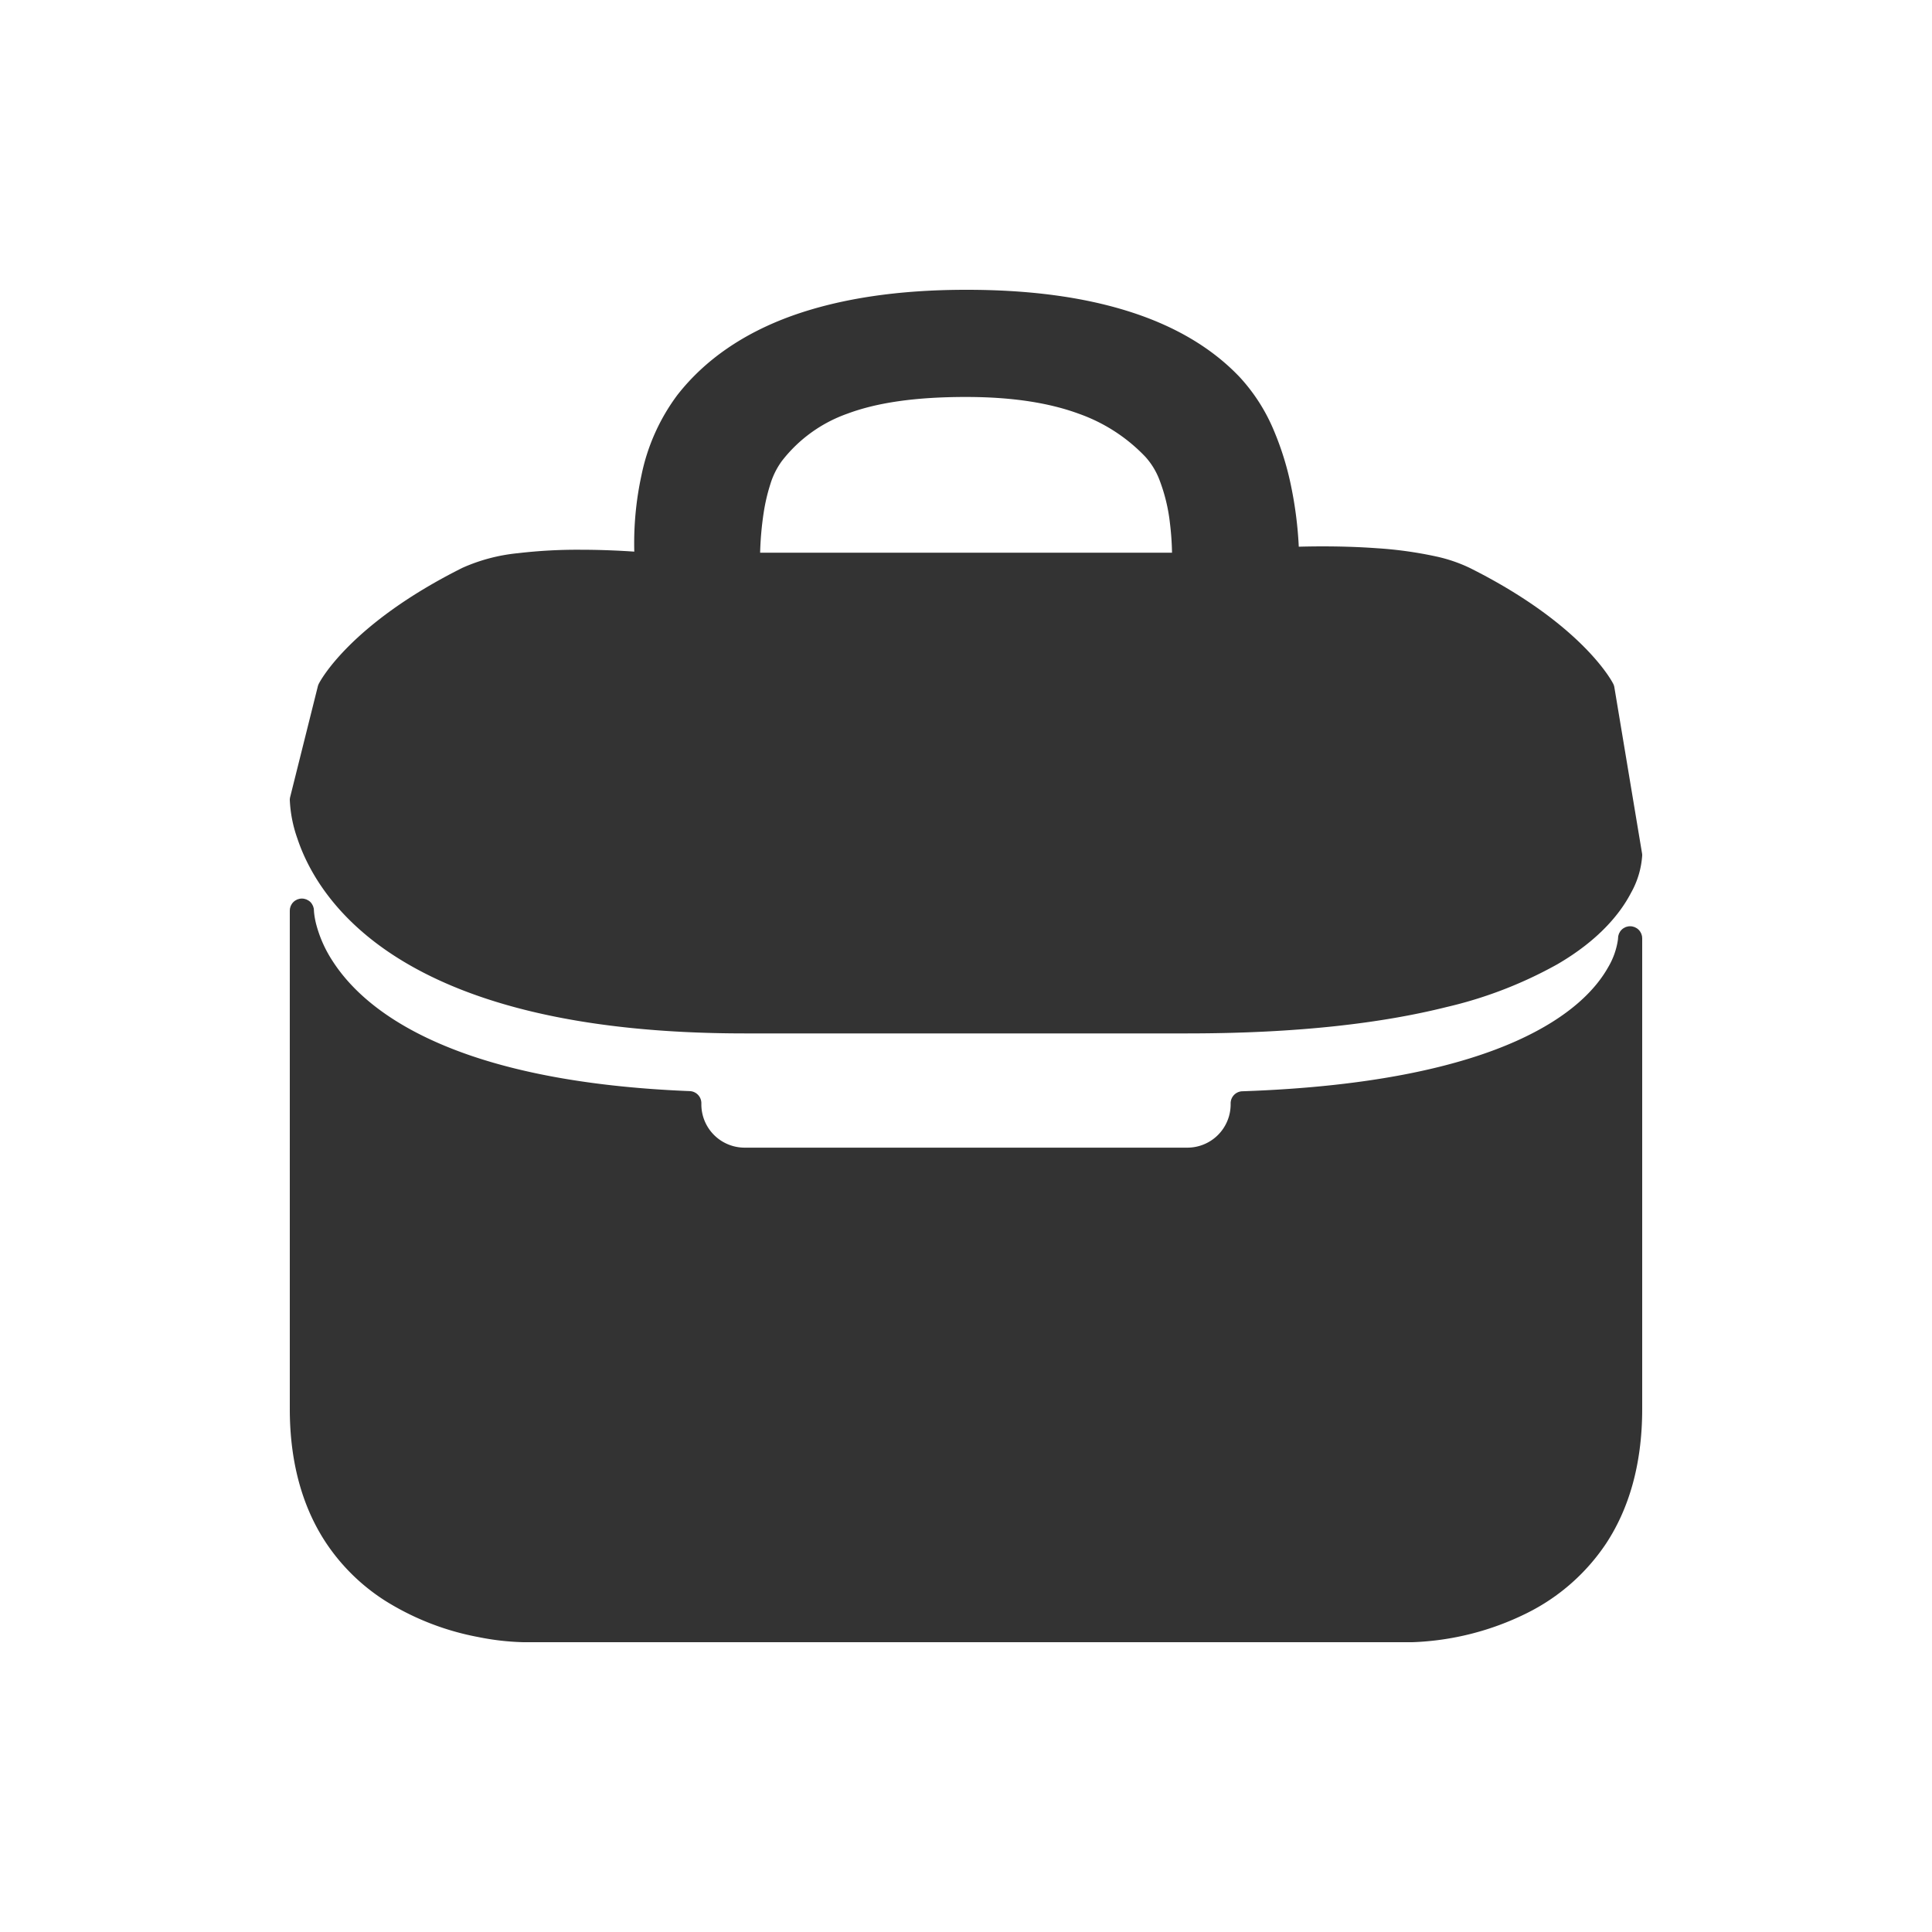 <svg xmlns="http://www.w3.org/2000/svg" viewBox="0 0 320 320">
  <title>_.support.briefcase-filled</title>
  <g id="console">
    <g>
      <path d="M66.874,159.28c11.155,6.69,28.716,11.886,56.459,11.886h73.334c18.458-.001,32.365-1.728,42.881-4.357a70.19,70.19,0,0,0,18.408-7.101c6.813-3.968,10.381-8.346,12.186-11.815A14.518,14.518,0,0,0,272,141.667a1.878,1.878,0,0,0-.027-.329l-4.583-27.5a1.95,1.95,0,0,0-.184-.566c-.171-.362-5.116-9.89-23.811-19.227a25.323,25.323,0,0,0-5.561-1.885,65.837,65.837,0,0,0-9.74-1.354c-3.287-.24-6.464-.309-9.045-.309-1.577,0-2.912.026-3.931.055a64.583,64.583,0,0,0-1.234-9.839,48.756,48.756,0,0,0-2.889-9.399A30.082,30.082,0,0,0,205.332,62.46c-4.634-4.882-10.828-8.504-18.409-10.893Q175.546,47.982,160,48q-16.786.002-28.827,4.307c-8.008,2.884-14.415,7.27-18.995,13.139a33.344,33.344,0,0,0-5.938,13.308A53.052,53.052,0,0,0,105.04,90.081c0,.471.007.895.017,1.286-2.053-.141-5.283-.312-8.936-.312a84.218,84.218,0,0,0-10.3.567,29.521,29.521,0,0,0-9.216,2.423c-18.695,9.338-23.64,18.865-23.811,19.227a1.993,1.993,0,0,0-.152.41L48.06,132.015a1.945,1.945,0,0,0-.06.485,21.852,21.852,0,0,0,1.248,6.362C51.08,144.397,55.716,152.599,66.874,159.28Zm62.619-82.91a23.679,23.679,0,0,1,10.841-7.845C145.142,66.725,151.476,65.748,160,65.75c7.95,0,14.016,1.051,18.756,2.803a28.134,28.134,0,0,1,10.961,7.116,12.104,12.104,0,0,1,2.295,3.739,28.892,28.892,0,0,1,1.763,7.212,46.407,46.407,0,0,1,.348,4.922H125.9a53.036,53.036,0,0,1,.558-6.416,30.827,30.827,0,0,1,1.132-4.921,12.844,12.844,0,0,1,1.903-3.834l-1.576-1.231Z" style="fill: #333"/>
      <path d="M48,233.333c-.006,9.496,2.393,16.808,6.065,22.307a33.173,33.173,0,0,0,9.767,9.516,44.439,44.439,0,0,0,15.381,5.99A42.571,42.571,0,0,0,86.667,272H233.924a46.201,46.201,0,0,0,18.944-4.8,33.813,33.813,0,0,0,13.168-11.571c3.612-5.499,5.97-12.804,5.964-22.295v-77.917c0-.027-.007-.052-.008-.079a2.022,2.022,0,0,0-.032-.318c-.01-.049-.029-.093-.042-.14a2.039,2.039,0,0,0-.073-.235c-.024-.058-.059-.11-.088-.165a1.925,1.925,0,0,0-.095-.175,2.005,2.005,0,0,0-.547-.548c-.054-.037-.114-.062-.172-.093a1.915,1.915,0,0,0-.169-.091,1.98,1.98,0,0,0-.245-.076c-.043-.012-.084-.03-.129-.039a2.018,2.018,0,0,0-.391-.04l-.008-.001h0a2.02,2.02,0,0,0-.399.04c-.043.009-.082.026-.123.037a1.208,1.208,0,0,0-.426.171c-.055.03-.113.054-.165.089a2.006,2.006,0,0,0-.549.548c-.035.051-.059.108-.089.163-.032.059-.069.115-.095.178a1.989,1.989,0,0,0-.07.226c-.014.05-.035.097-.045.149a2.036,2.036,0,0,0-.032.315c-.001.02-.006.039-.006.06H268s-.002.077-.019.238a12.419,12.419,0,0,1-1.609,4.556c-1.893,3.375-5.978,8.078-15.156,12.206-9.173,4.119-23.441,7.603-45.452,8.357a1.997,1.997,0,0,0-1.931,1.999v.171a7.167,7.167,0,0,1-7.166,7.167H123.333a7.167,7.167,0,0,1-7.166-7.167v-.199a1.999,1.999,0,0,0-1.92-1.998c-15.878-.636-27.713-2.927-36.504-5.958C64.55,170.204,58.218,164.045,55.08,159.165a20.761,20.761,0,0,1-2.714-6.097,13.456,13.456,0,0,1-.326-1.735c-.022-.194-.033-.337-.037-.423L52,150.825l0-.009h-.002c0-.019-.005-.037-.006-.057a2.04,2.04,0,0,0-.033-.327c-.009-.046-.027-.087-.04-.132a1.975,1.975,0,0,0-.076-.243c-.023-.054-.055-.103-.083-.155a1.728,1.728,0,0,0-.648-.732,1.966,1.966,0,0,0-.174-.094c-.056-.03-.108-.064-.166-.089a1.971,1.971,0,0,0-.249-.077c-.043-.012-.082-.029-.126-.038a2.004,2.004,0,0,0-.798.001c-.042.008-.079.025-.12.036a1.991,1.991,0,0,0-.255.079c-.056.023-.105.057-.158.085a1.964,1.964,0,0,0-.182.099,2.008,2.008,0,0,0-.547.548,1.974,1.974,0,0,0-.098.182c-.028.053-.061.103-.085.159a1.953,1.953,0,0,0-.075.241c-.013.045-.031.087-.04.134a1.996,1.996,0,0,0-.033.328c-.001.024-.007.046-.007.07,0,.003,0,1.07,0,2.97C48,167.103,48,221.07,48,233.333Z" style="fill: #333"/>
    </g>
  </g>
</svg>
